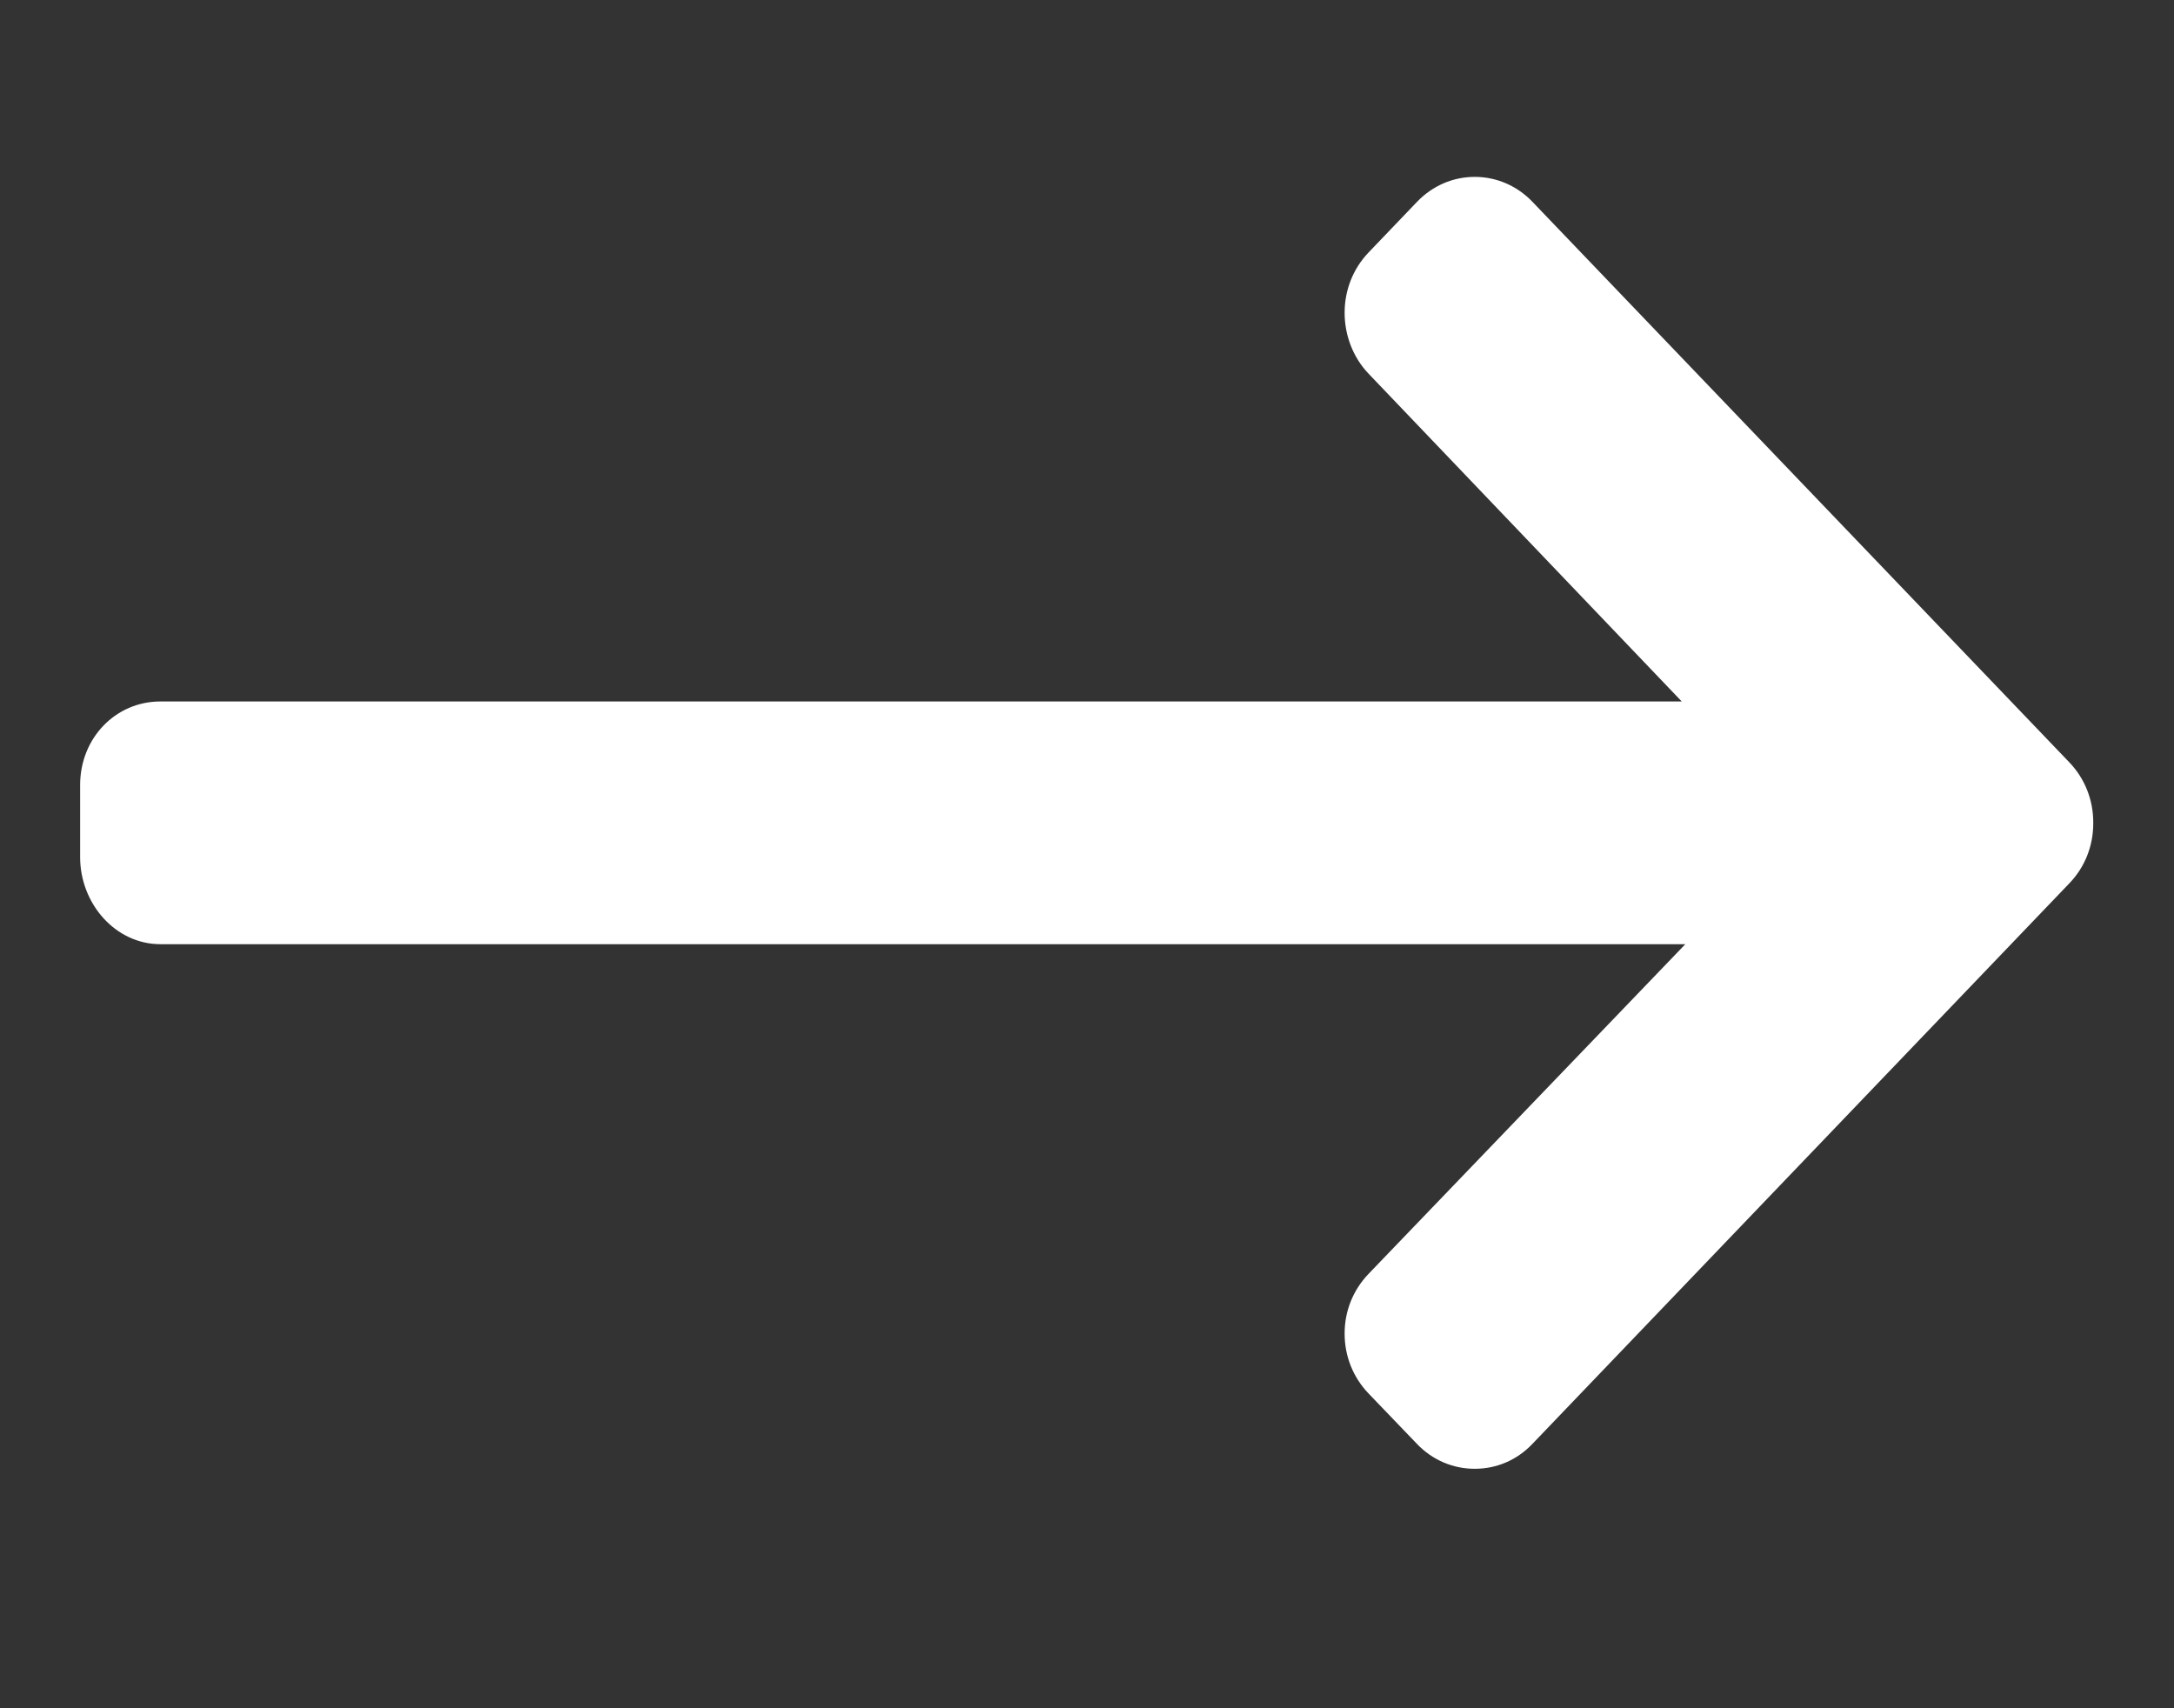 <svg width="14" height="11" viewBox="0 0 14 11" fill="none" xmlns="http://www.w3.org/2000/svg">
<rect x="0" y="0" width="14" height="11" fill="#333333" stroke="none"/>
<path d="M13.327 4.91L9.868 1.299C9.769 1.196 9.637 1.139 9.497 1.139C9.357 1.139 9.225 1.196 9.126 1.299L8.812 1.627C8.714 1.73 8.659 1.867 8.659 2.014C8.659 2.16 8.714 2.302 8.812 2.405L10.83 4.517H1.033C0.744 4.517 0.516 4.753 0.516 5.055V5.519C0.516 5.82 0.744 6.08 1.033 6.08H10.853L8.812 8.204C8.714 8.307 8.659 8.441 8.659 8.587C8.659 8.734 8.714 8.869 8.812 8.972L9.126 9.299C9.225 9.402 9.357 9.458 9.497 9.458C9.638 9.458 9.769 9.402 9.868 9.298L13.327 5.687C13.426 5.584 13.481 5.446 13.48 5.299C13.481 5.152 13.426 5.014 13.327 4.91Z" fill="white"/>
</svg>
